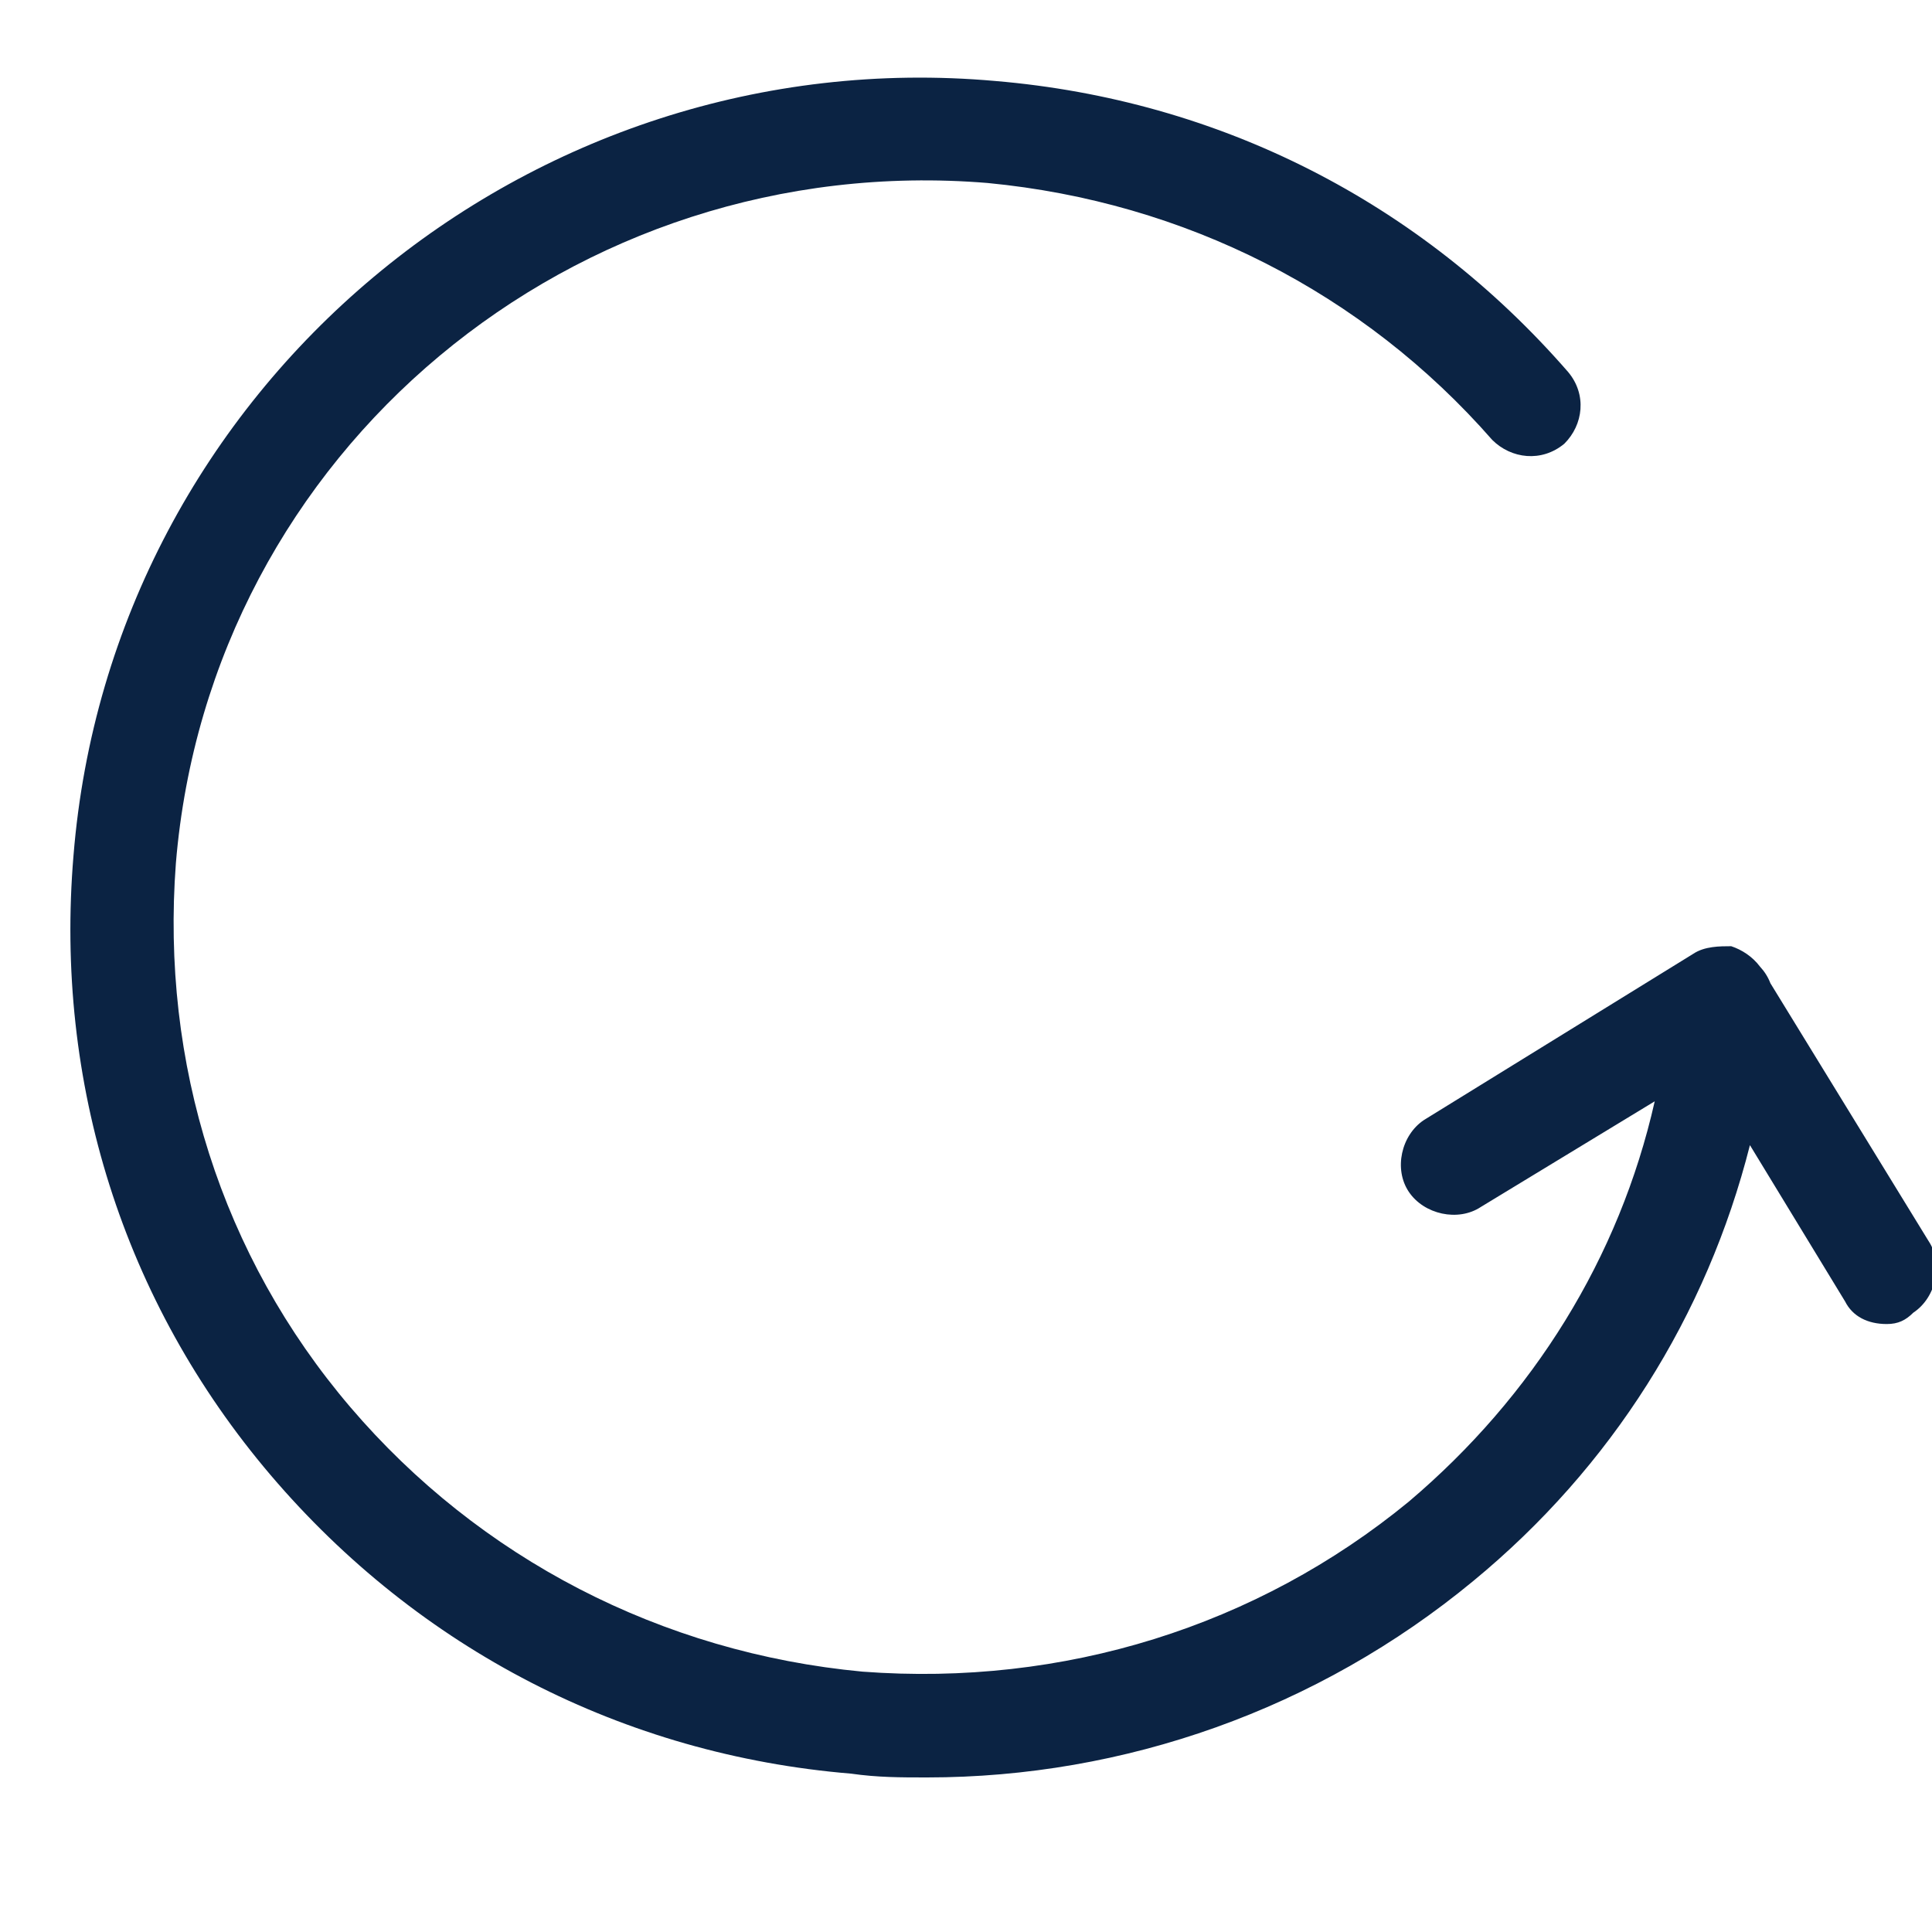 <svg width="25" height="25" viewBox="0 0 25 25" fill="none" xmlns="http://www.w3.org/2000/svg">
<g clip-path="url(#clip0_3202_647)">
<path fill-rule="evenodd" clip-rule="evenodd" d="M11.014 22.951C11.357 23 11.652 23 11.995 23C14.548 23 17.052 22.12 19.064 20.458C20.851 18.987 22.085 17.027 22.644 14.818L23.875 16.84C23.973 17.035 24.169 17.133 24.415 17.133C24.562 17.133 24.66 17.084 24.758 16.986C25.053 16.791 25.151 16.351 24.955 16.058L22.909 12.723C22.878 12.642 22.832 12.57 22.775 12.509C22.677 12.378 22.54 12.29 22.402 12.244C22.255 12.244 22.058 12.244 21.911 12.342L18.426 14.493C18.131 14.689 18.033 15.129 18.23 15.422C18.426 15.715 18.868 15.813 19.162 15.618L21.412 14.251C20.954 16.279 19.839 18.068 18.23 19.431C16.266 21.044 13.763 21.827 11.161 21.631C8.559 21.387 6.203 20.164 4.534 18.209C2.865 16.253 2.08 13.76 2.276 11.169C2.718 5.84 7.43 1.928 12.781 2.368C15.333 2.613 17.641 3.786 19.31 5.693C19.555 5.937 19.948 5.986 20.242 5.742C20.488 5.497 20.537 5.106 20.291 4.813C18.377 2.613 15.775 1.293 12.879 1.048C6.841 0.511 1.441 5.008 0.951 11.071C0.705 14.004 1.589 16.84 3.503 19.089C5.418 21.338 8.068 22.707 11.014 22.951Z" fill="#0B2343"/>
</g>
<defs>
<clipPath id="clip0_3202_647">
<rect width="25" height="25" fill="white"/>
</clipPath>
</defs>
</svg>
